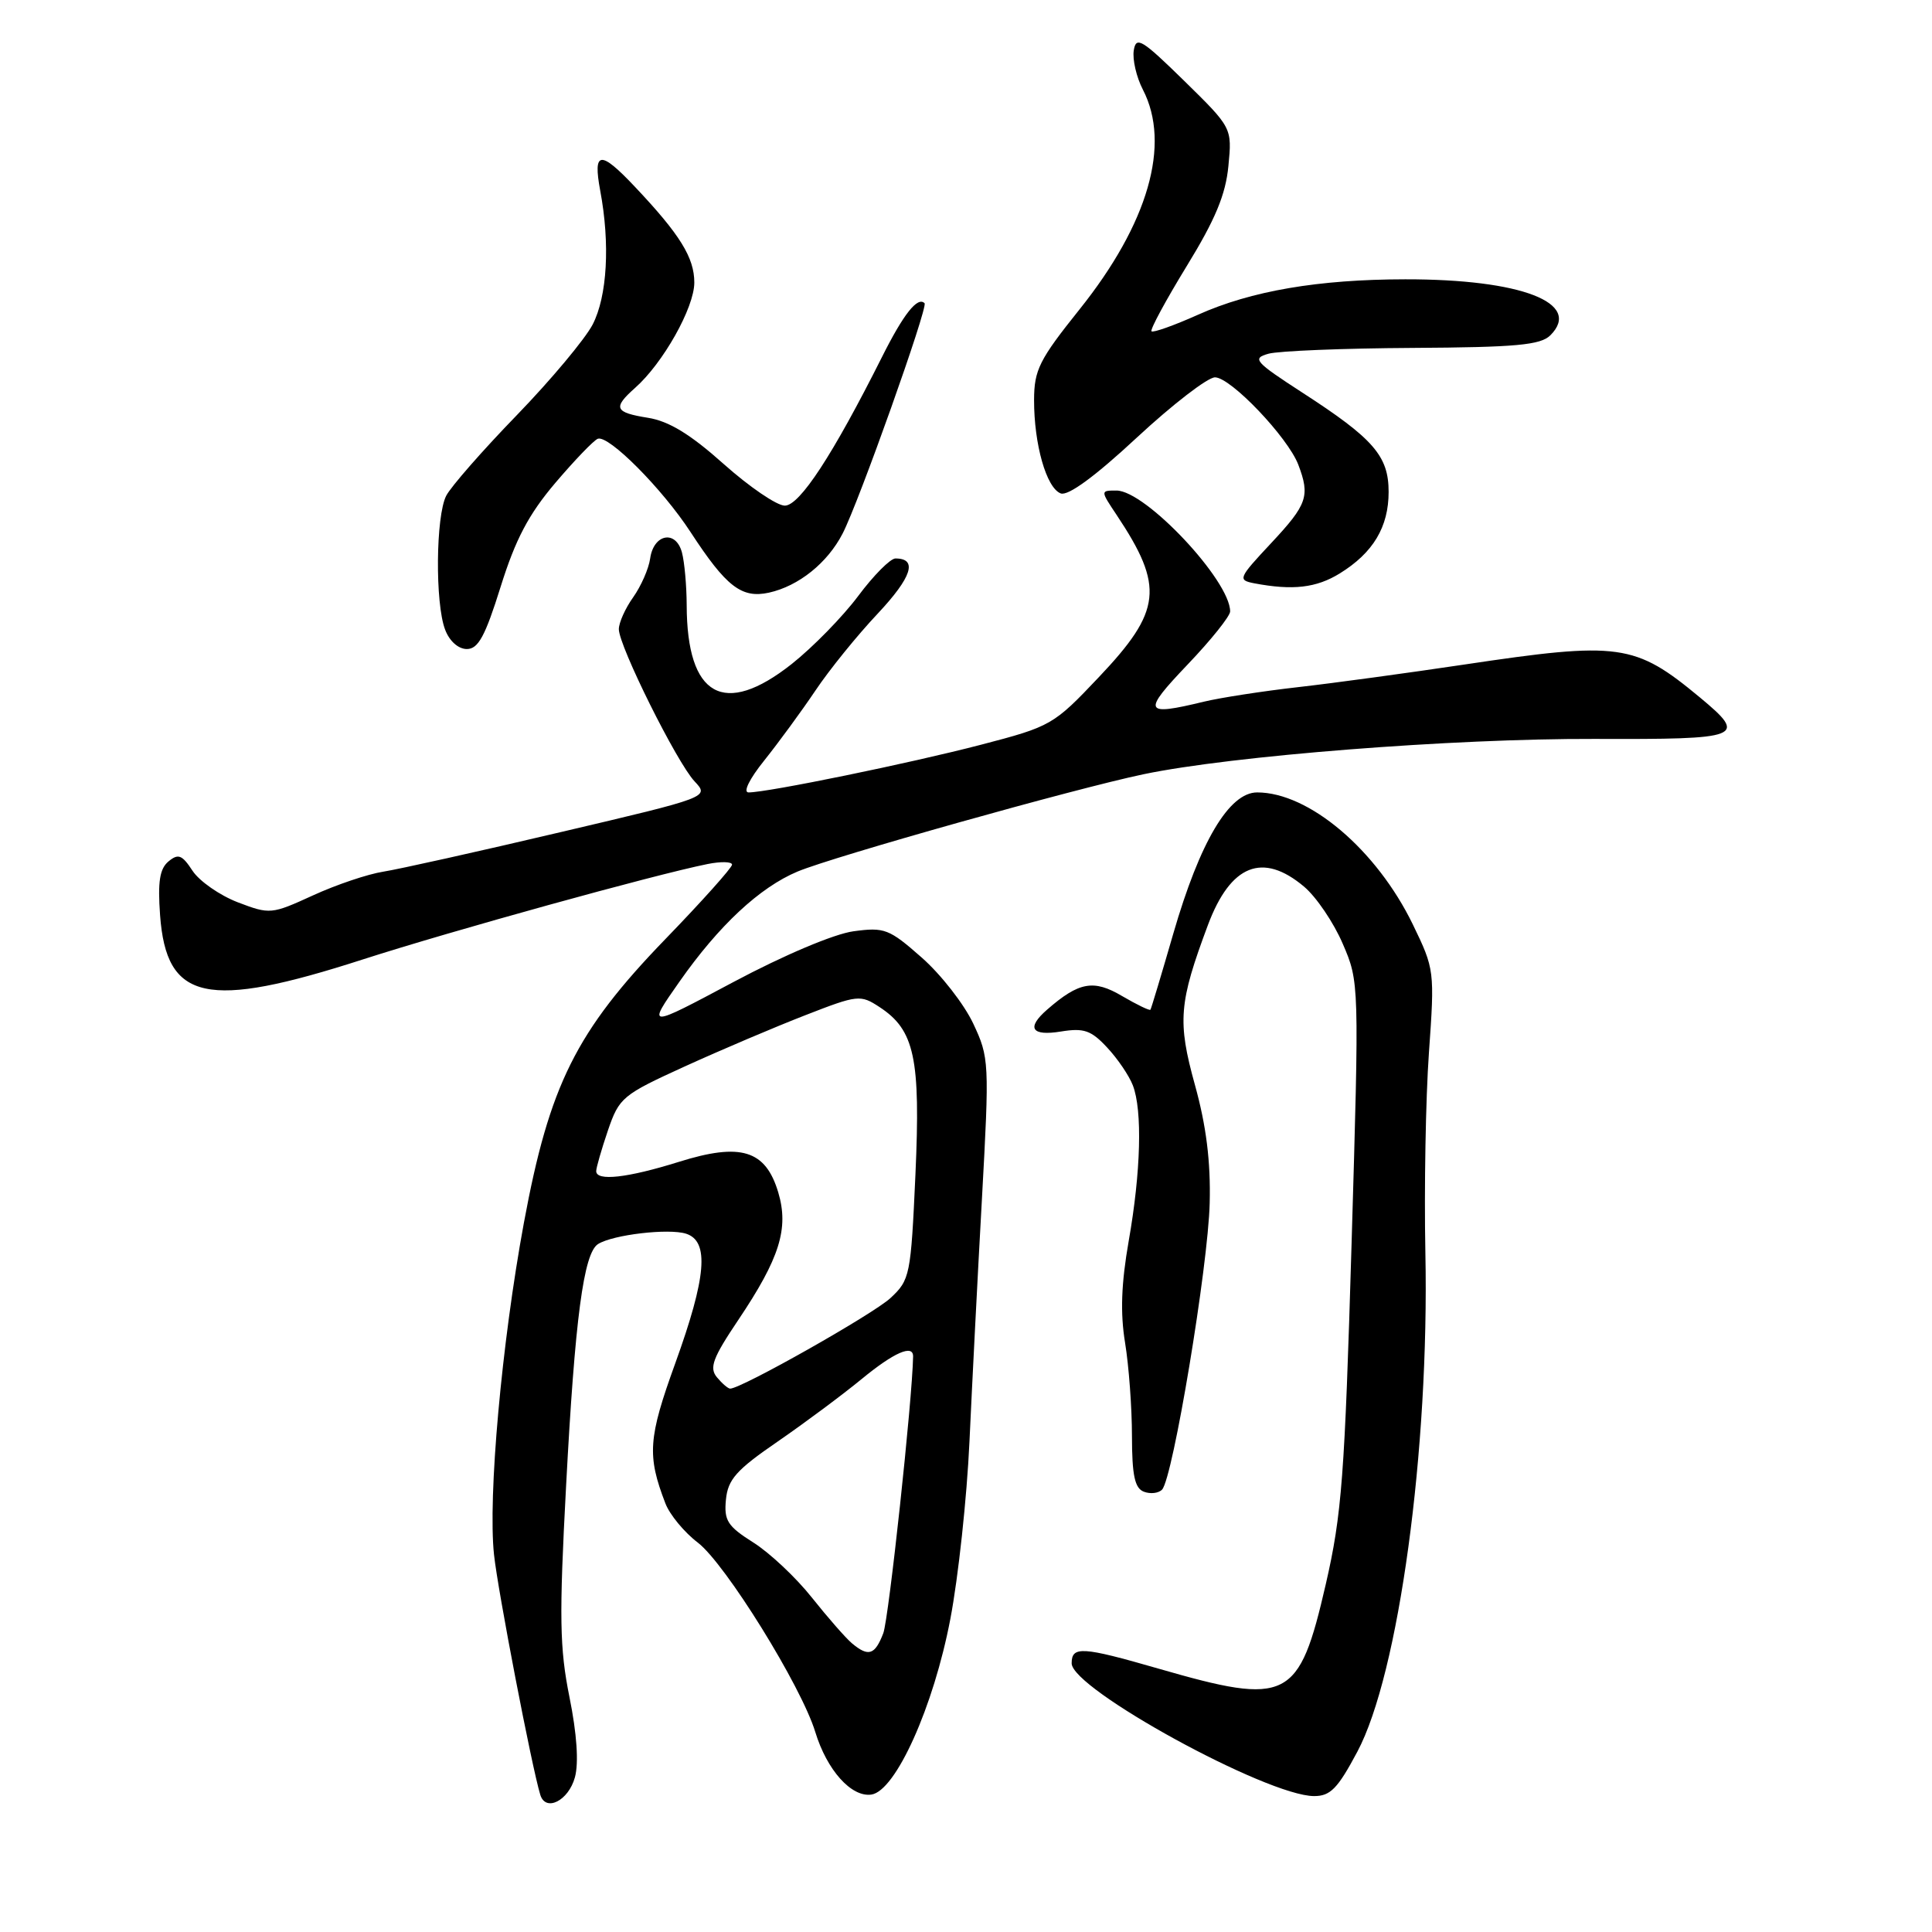 <?xml version="1.0" encoding="UTF-8" standalone="no"?>
<!DOCTYPE svg PUBLIC "-//W3C//DTD SVG 1.1//EN" "http://www.w3.org/Graphics/SVG/1.1/DTD/svg11.dtd" >
<svg xmlns="http://www.w3.org/2000/svg" xmlns:xlink="http://www.w3.org/1999/xlink" version="1.1" viewBox="0 0 256 256">
 <g >
 <path fill="currentColor"
d=" M 76.18 235.50 C 76.70 233.59 76.44 229.74 75.46 224.89 C 74.15 218.39 74.08 214.29 75.01 196.89 C 76.19 174.64 77.33 166.04 79.25 164.84 C 81.23 163.60 88.60 162.74 90.90 163.47 C 94.01 164.46 93.61 169.21 89.47 180.66 C 85.89 190.55 85.72 192.86 88.17 199.21 C 88.74 200.70 90.67 203.04 92.46 204.40 C 96.11 207.19 106.17 223.40 108.03 229.50 C 109.57 234.55 112.81 238.17 115.46 237.79 C 118.68 237.33 123.71 226.16 125.93 214.50 C 126.98 209.00 128.12 198.43 128.46 191.00 C 128.80 183.57 129.54 169.12 130.11 158.88 C 131.11 140.72 131.08 140.14 128.95 135.61 C 127.74 133.05 124.68 129.12 122.13 126.88 C 117.82 123.08 117.20 122.84 113.09 123.40 C 110.52 123.75 103.87 126.56 97.19 130.12 C 85.71 136.24 85.71 136.24 90.03 130.08 C 95.25 122.63 100.67 117.58 105.69 115.48 C 110.52 113.47 142.40 104.50 151.53 102.59 C 163.26 100.14 192.46 97.85 211.25 97.91 C 230.93 97.98 231.62 97.71 225.23 92.40 C 216.62 85.26 214.60 84.98 194.00 88.06 C 186.57 89.17 176.68 90.52 172.00 91.05 C 167.32 91.58 161.70 92.45 159.50 92.98 C 151.53 94.91 151.31 94.41 157.35 88.07 C 160.46 84.82 163.00 81.64 163.00 81.02 C 163.00 76.93 151.79 65.00 147.94 65.00 C 145.80 65.00 145.80 65.00 147.97 68.25 C 154.29 77.75 153.94 80.94 145.59 89.74 C 139.60 96.07 139.27 96.26 129.99 98.68 C 120.60 101.13 101.73 105.00 99.19 105.00 C 98.42 105.00 99.30 103.21 101.28 100.75 C 103.15 98.41 106.20 94.25 108.05 91.50 C 109.89 88.75 113.61 84.16 116.30 81.31 C 120.83 76.48 121.64 74.00 118.65 74.00 C 117.98 74.00 115.75 76.24 113.71 78.98 C 111.66 81.72 107.70 85.77 104.91 87.98 C 95.93 95.08 91.02 92.33 90.99 80.18 C 90.98 77.61 90.70 74.47 90.36 73.20 C 89.55 70.18 86.61 70.74 86.15 74.00 C 85.96 75.36 84.94 77.67 83.90 79.14 C 82.85 80.61 82.00 82.51 82.00 83.37 C 82.00 85.60 89.68 101.03 92.03 103.53 C 94.00 105.63 94.00 105.63 74.25 110.27 C 63.39 112.83 52.83 115.18 50.79 115.50 C 48.74 115.82 44.55 117.23 41.46 118.65 C 35.97 121.16 35.76 121.18 31.51 119.56 C 29.12 118.64 26.42 116.76 25.51 115.38 C 24.13 113.27 23.62 113.07 22.33 114.14 C 21.16 115.11 20.89 116.84 21.21 121.25 C 22.04 132.65 27.36 133.82 48.11 127.12 C 59.85 123.34 86.72 115.90 93.75 114.49 C 95.54 114.13 97.00 114.17 97.00 114.57 C 97.00 114.97 93.02 119.42 88.16 124.44 C 76.33 136.67 72.80 143.76 69.42 162.02 C 66.47 177.99 64.64 198.34 65.46 206.00 C 65.97 210.80 70.47 234.17 71.59 237.82 C 72.30 240.14 75.33 238.61 76.18 235.50 Z  M 179.85 232.12 C 185.34 221.83 189.40 192.08 188.87 166.00 C 188.70 157.47 188.91 145.55 189.34 139.50 C 190.11 128.65 190.08 128.42 187.21 122.50 C 182.40 112.59 173.44 105.00 166.58 105.00 C 162.87 105.00 159.00 111.52 155.47 123.70 C 153.91 129.09 152.55 133.63 152.44 133.79 C 152.34 133.95 150.65 133.13 148.68 131.98 C 144.91 129.75 142.97 130.10 138.75 133.78 C 135.96 136.21 136.67 137.32 140.59 136.68 C 143.62 136.19 144.58 136.52 146.70 138.80 C 148.09 140.28 149.62 142.54 150.11 143.82 C 151.39 147.15 151.17 155.29 149.56 164.43 C 148.57 170.09 148.43 173.97 149.08 177.93 C 149.58 181.00 149.99 186.55 149.99 190.28 C 150.00 195.51 150.36 197.20 151.57 197.66 C 152.43 197.99 153.51 197.87 153.98 197.38 C 155.42 195.87 160.09 167.75 160.29 159.42 C 160.43 153.90 159.83 149.15 158.34 143.78 C 156.00 135.33 156.20 132.89 160.06 122.56 C 163.06 114.56 167.31 112.87 172.79 117.48 C 174.41 118.84 176.72 122.25 177.92 125.05 C 180.11 130.12 180.11 130.24 179.09 164.82 C 178.18 195.61 177.80 200.67 175.67 209.93 C 172.12 225.34 170.69 226.06 153.50 221.10 C 143.38 218.18 142.00 218.09 142.00 220.40 C 142.00 223.79 167.86 237.96 174.11 237.99 C 176.28 238.00 177.25 237.00 179.85 232.12 Z  M 66.34 77.74 C 68.30 71.47 70.04 68.16 73.58 63.99 C 76.15 60.97 78.68 58.34 79.21 58.14 C 80.64 57.60 87.76 64.76 91.50 70.50 C 96.23 77.75 98.26 79.32 101.89 78.53 C 105.82 77.66 109.64 74.60 111.65 70.70 C 113.78 66.59 123.00 40.67 122.51 40.18 C 121.59 39.25 119.73 41.59 116.86 47.32 C 110.36 60.27 105.96 67.00 103.99 67.00 C 102.94 67.00 99.30 64.52 95.90 61.49 C 91.48 57.54 88.63 55.80 85.86 55.36 C 81.43 54.65 81.17 54.05 84.15 51.40 C 87.86 48.12 92.00 40.76 92.00 37.44 C 92.00 34.14 90.11 31.08 84.13 24.75 C 79.53 19.87 78.55 19.98 79.53 25.25 C 80.86 32.32 80.46 39.26 78.53 43.00 C 77.53 44.92 73.01 50.33 68.49 55.00 C 63.96 59.67 59.75 64.48 59.13 65.68 C 57.74 68.37 57.64 79.93 58.98 83.43 C 59.55 84.95 60.73 86.00 61.86 86.00 C 63.37 86.00 64.29 84.30 66.34 77.74 Z  M 177.53 75.98 C 181.95 73.25 184.00 69.83 184.00 65.18 C 184.00 60.42 182.01 58.13 172.58 52.03 C 166.24 47.92 165.87 47.49 168.08 46.87 C 169.41 46.50 178.01 46.15 187.18 46.10 C 200.91 46.02 204.13 45.72 205.43 44.43 C 209.72 40.14 201.58 36.99 186.20 37.01 C 174.70 37.02 165.79 38.54 158.73 41.71 C 155.56 43.13 152.79 44.11 152.58 43.90 C 152.37 43.68 154.47 39.80 157.24 35.27 C 161.03 29.10 162.41 25.78 162.77 21.99 C 163.26 16.94 163.26 16.94 156.92 10.72 C 151.29 5.21 150.54 4.75 150.23 6.68 C 150.04 7.88 150.58 10.22 151.44 11.88 C 155.18 19.12 152.15 29.62 143.04 41.00 C 137.71 47.66 137.03 49.01 137.02 53.00 C 137.01 58.88 138.65 64.65 140.55 65.38 C 141.52 65.75 145.09 63.14 150.64 57.98 C 155.37 53.59 160.03 50.00 160.99 50.00 C 163.08 50.00 170.64 57.94 172.03 61.57 C 173.61 65.73 173.23 66.84 168.44 71.96 C 164.08 76.62 163.98 76.86 166.19 77.29 C 171.30 78.26 174.42 77.90 177.53 75.98 Z  M 112.89 217.75 C 112.07 217.06 109.68 214.33 107.58 211.69 C 105.48 209.04 101.99 205.76 99.82 204.39 C 96.40 202.23 95.92 201.48 96.19 198.71 C 96.45 196.03 97.57 194.77 103.05 191.01 C 106.65 188.53 111.64 184.81 114.15 182.75 C 118.46 179.20 121.02 178.08 120.99 179.75 C 120.89 185.49 117.77 214.48 117.04 216.41 C 115.93 219.30 115.08 219.58 112.89 217.75 Z  M 94.99 182.49 C 93.96 181.24 94.44 179.94 97.82 174.91 C 103.32 166.72 104.55 162.78 103.12 157.99 C 101.44 152.38 98.16 151.38 89.96 153.95 C 83.15 156.08 79.00 156.55 79.00 155.18 C 79.00 154.73 79.70 152.30 80.55 149.80 C 82.05 145.42 82.46 145.08 90.80 141.28 C 95.59 139.10 102.74 136.06 106.71 134.52 C 113.66 131.81 114.01 131.78 116.54 133.44 C 121.19 136.48 121.99 140.21 121.30 155.63 C 120.69 169.02 120.58 169.59 117.99 172.00 C 115.70 174.13 98.24 184.00 96.75 184.00 C 96.47 184.00 95.68 183.32 94.99 182.49 Z "/>
</g>
</svg>